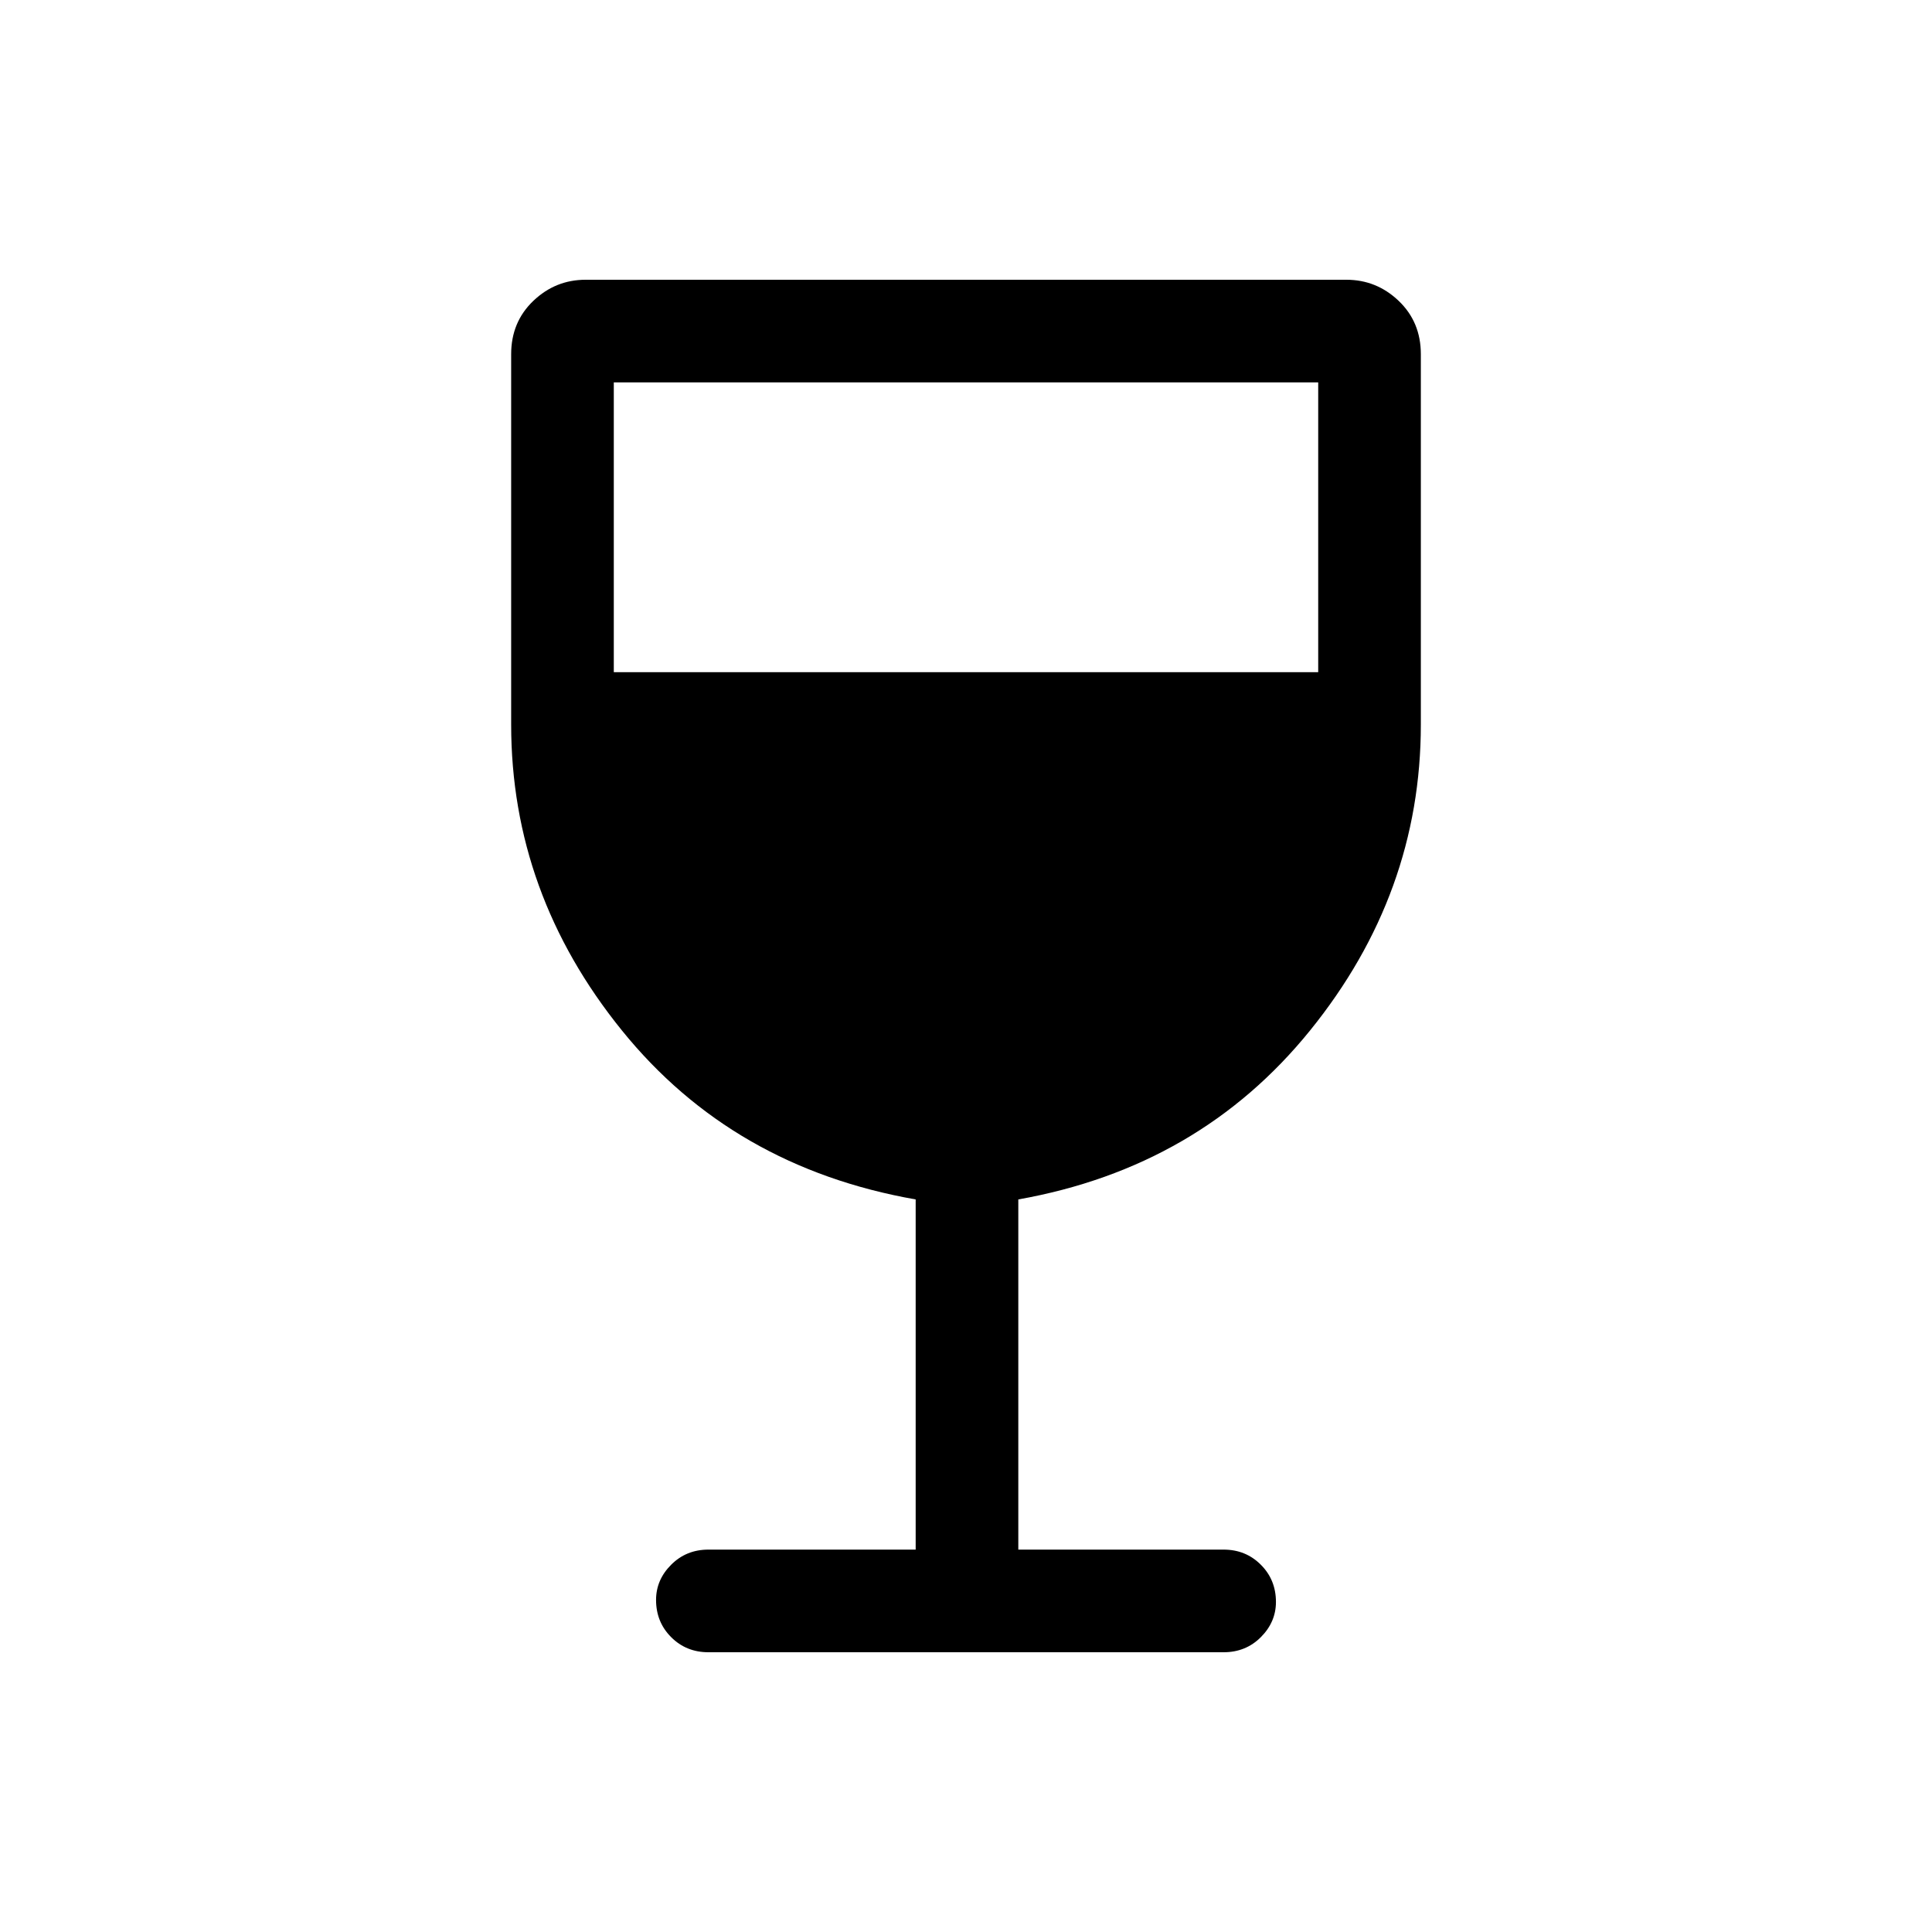 <svg xmlns="http://www.w3.org/2000/svg" height="40" width="40"><path d="M14.667 34.208q-.459 0-.771-.312-.313-.313-.313-.771 0-.417.313-.729.312-.313.771-.313h4.291v-7.25q-3.791-.666-6.083-3.5Q10.583 18.5 10.583 15V7.333q0-.666.459-1.104.458-.437 1.083-.437h15.75q.625 0 1.083.437.459.438.459 1.104V15q0 3.5-2.292 6.333-2.292 2.834-6.042 3.5v7.25h4.25q.459 0 .771.313.313.312.313.771 0 .416-.313.729-.312.312-.771.312Zm-1.959-20.291h14.584v-6H12.708Z"/></svg>